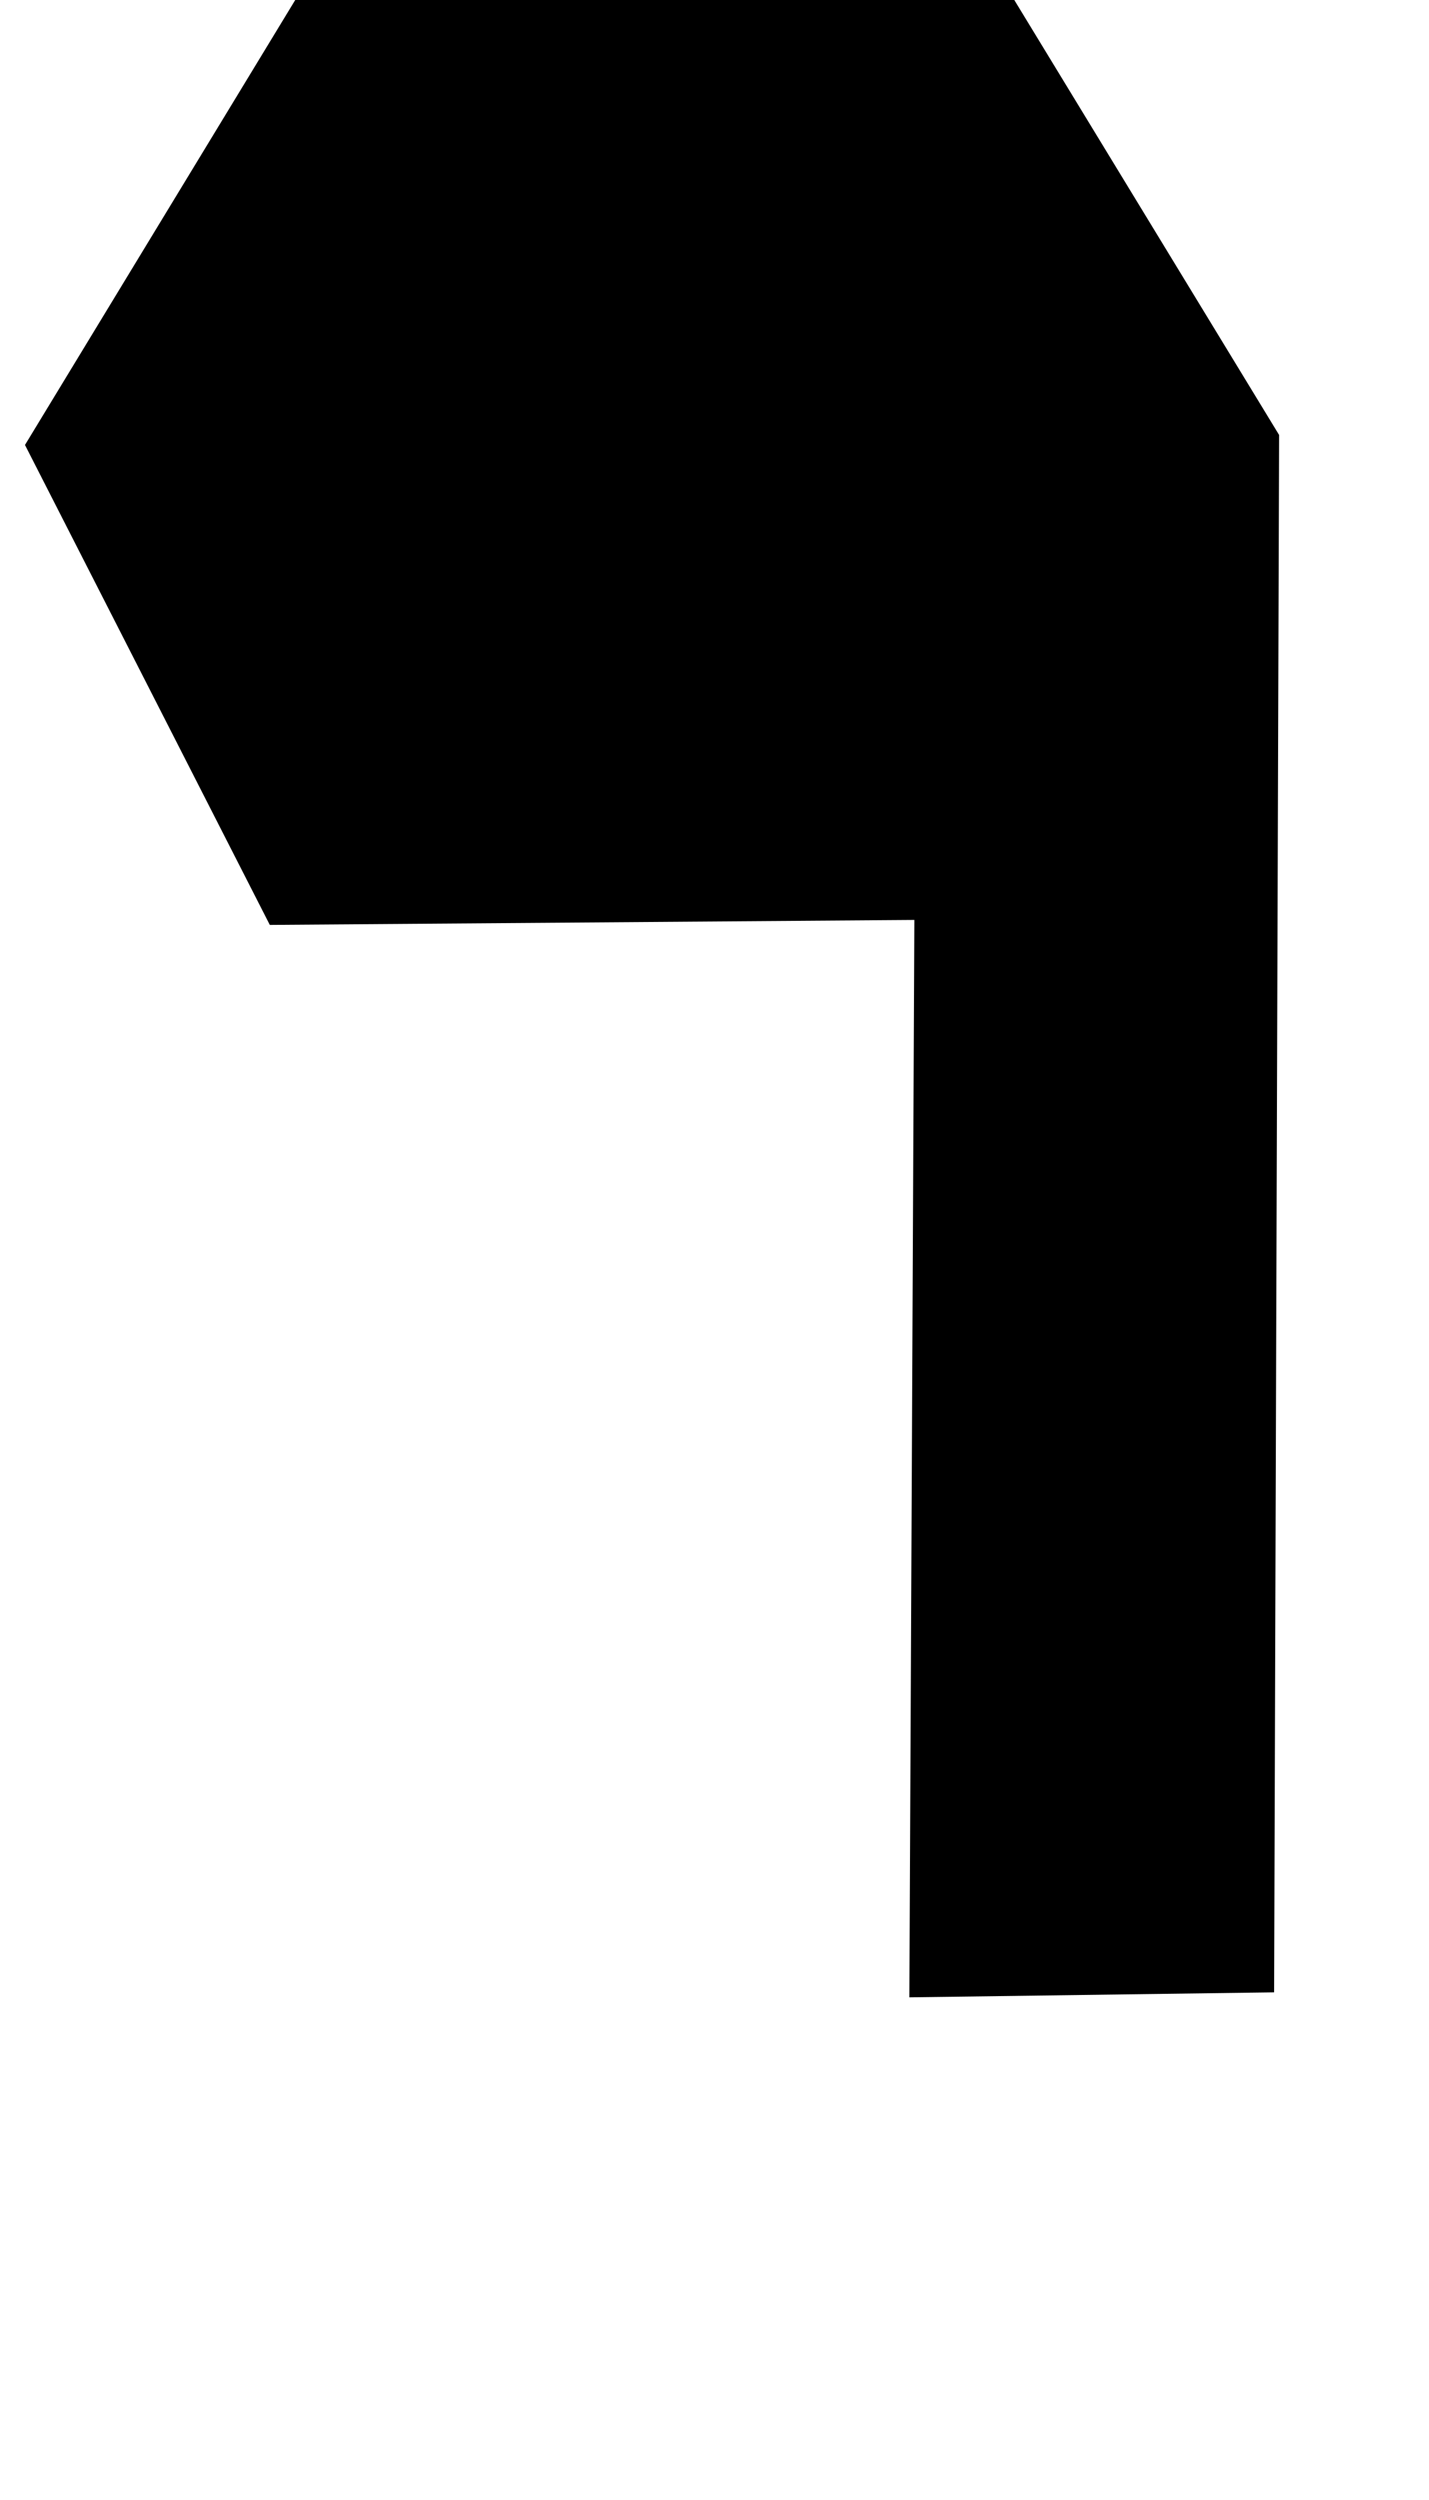 <?xml version="1.0" standalone="no"?>
<!DOCTYPE svg PUBLIC "-//W3C//DTD SVG 1.1//EN" "http://www.w3.org/Graphics/SVG/1.1/DTD/svg11.dtd" >
<svg xmlns="http://www.w3.org/2000/svg" xmlns:xlink="http://www.w3.org/1999/xlink" version="1.1" viewBox="-14 0 572 1000">
   <path fill="currentColor"
d="M-4 178l110 -181l286 3l106 174l-2 623l-146 2l2 -431l-258 2z" />
</svg>
